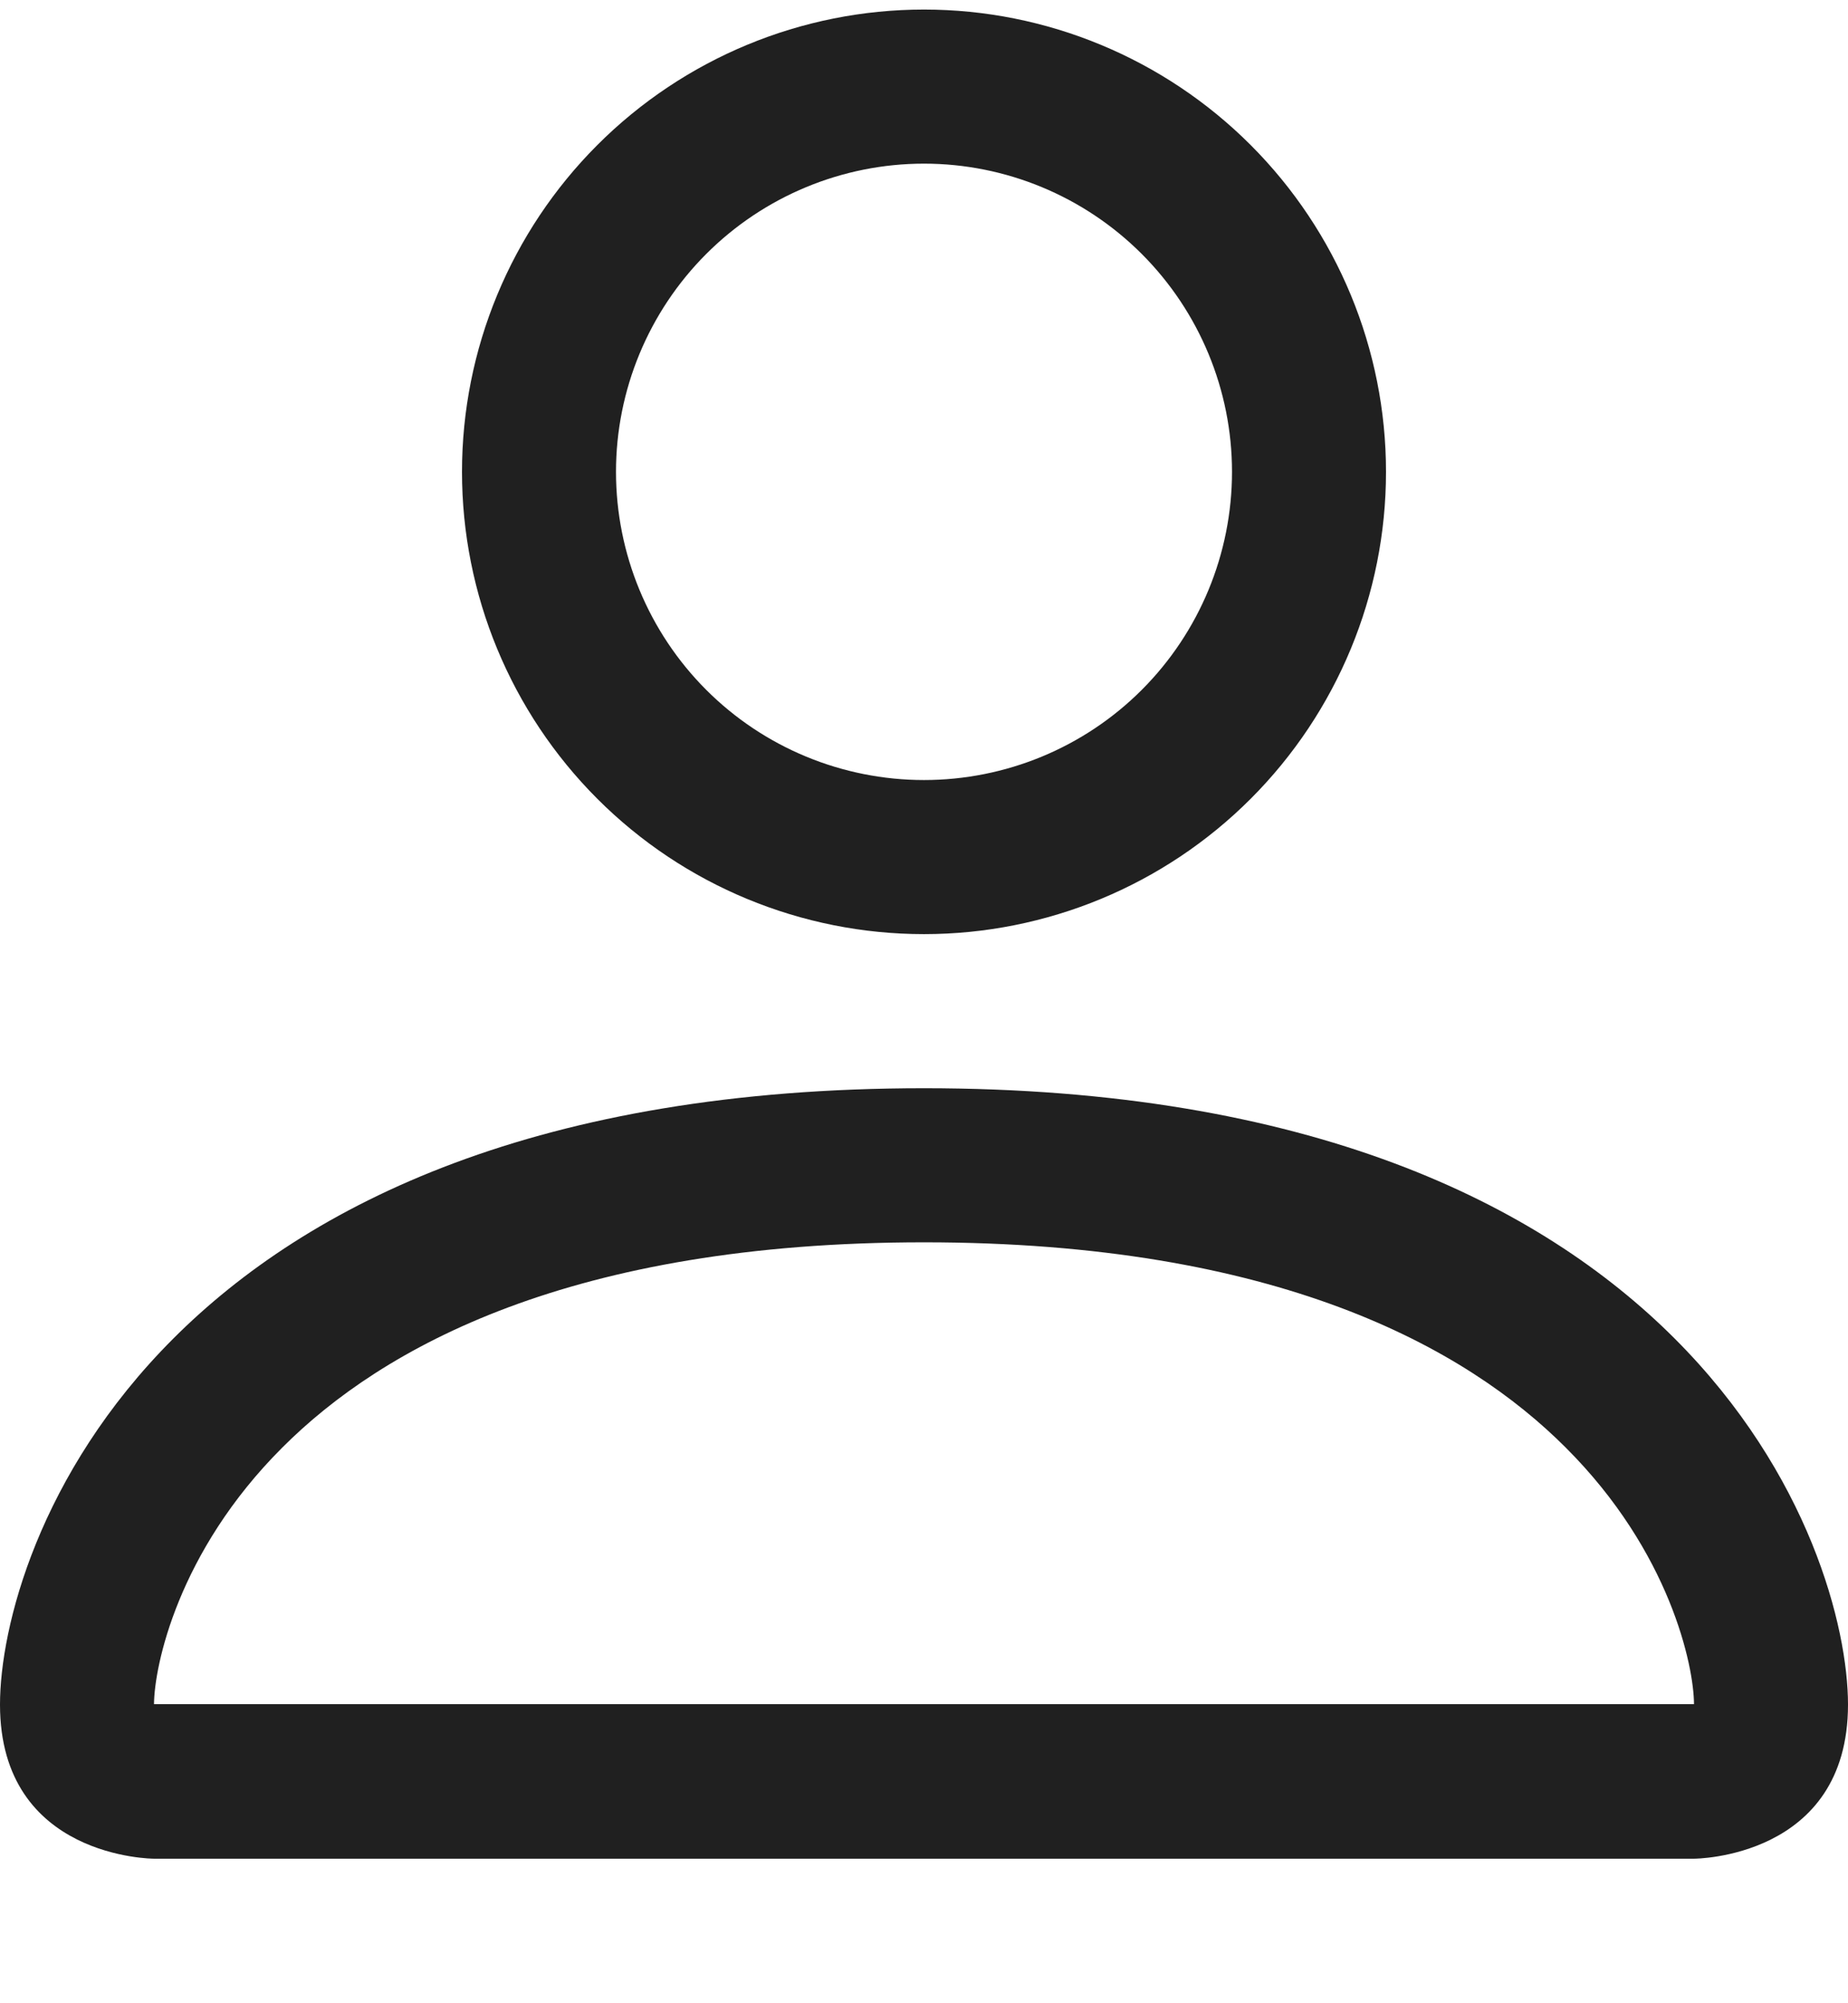 <svg width="12" height="13" viewBox="0 0 12 13" fill="none" xmlns="http://www.w3.org/2000/svg">
<path d="M6 6.062C6.796 6.062 7.559 5.746 8.121 5.184C8.684 4.621 9 3.858 9 3.062C9 2.267 8.684 1.504 8.121 0.941C7.559 0.379 6.796 0.062 6 0.062C5.204 0.062 4.441 0.379 3.879 0.941C3.316 1.504 3 2.267 3 3.062C3 3.858 3.316 4.621 3.879 5.184C4.441 5.746 5.204 6.062 6 6.062ZM8 3.062C8 3.593 7.789 4.102 7.414 4.477C7.039 4.852 6.53 5.062 6 5.062C5.47 5.062 4.961 4.852 4.586 4.477C4.211 4.102 4 3.593 4 3.062C4 2.532 4.211 2.023 4.586 1.648C4.961 1.273 5.47 1.062 6 1.062C6.53 1.062 7.039 1.273 7.414 1.648C7.789 2.023 8 2.532 8 3.062ZM12 11.062C12 12.062 11 12.062 11 12.062H1C1 12.062 0 12.062 0 11.062C0 10.062 1 7.062 6 7.062C11 7.062 12 10.062 12 11.062ZM11 11.059C10.999 10.812 10.846 10.072 10.168 9.395C9.516 8.742 8.289 8.062 6 8.062C3.71 8.062 2.484 8.742 1.832 9.395C1.154 10.072 1.002 10.812 1 11.059H11Z" fill="#202020"/>
</svg>
